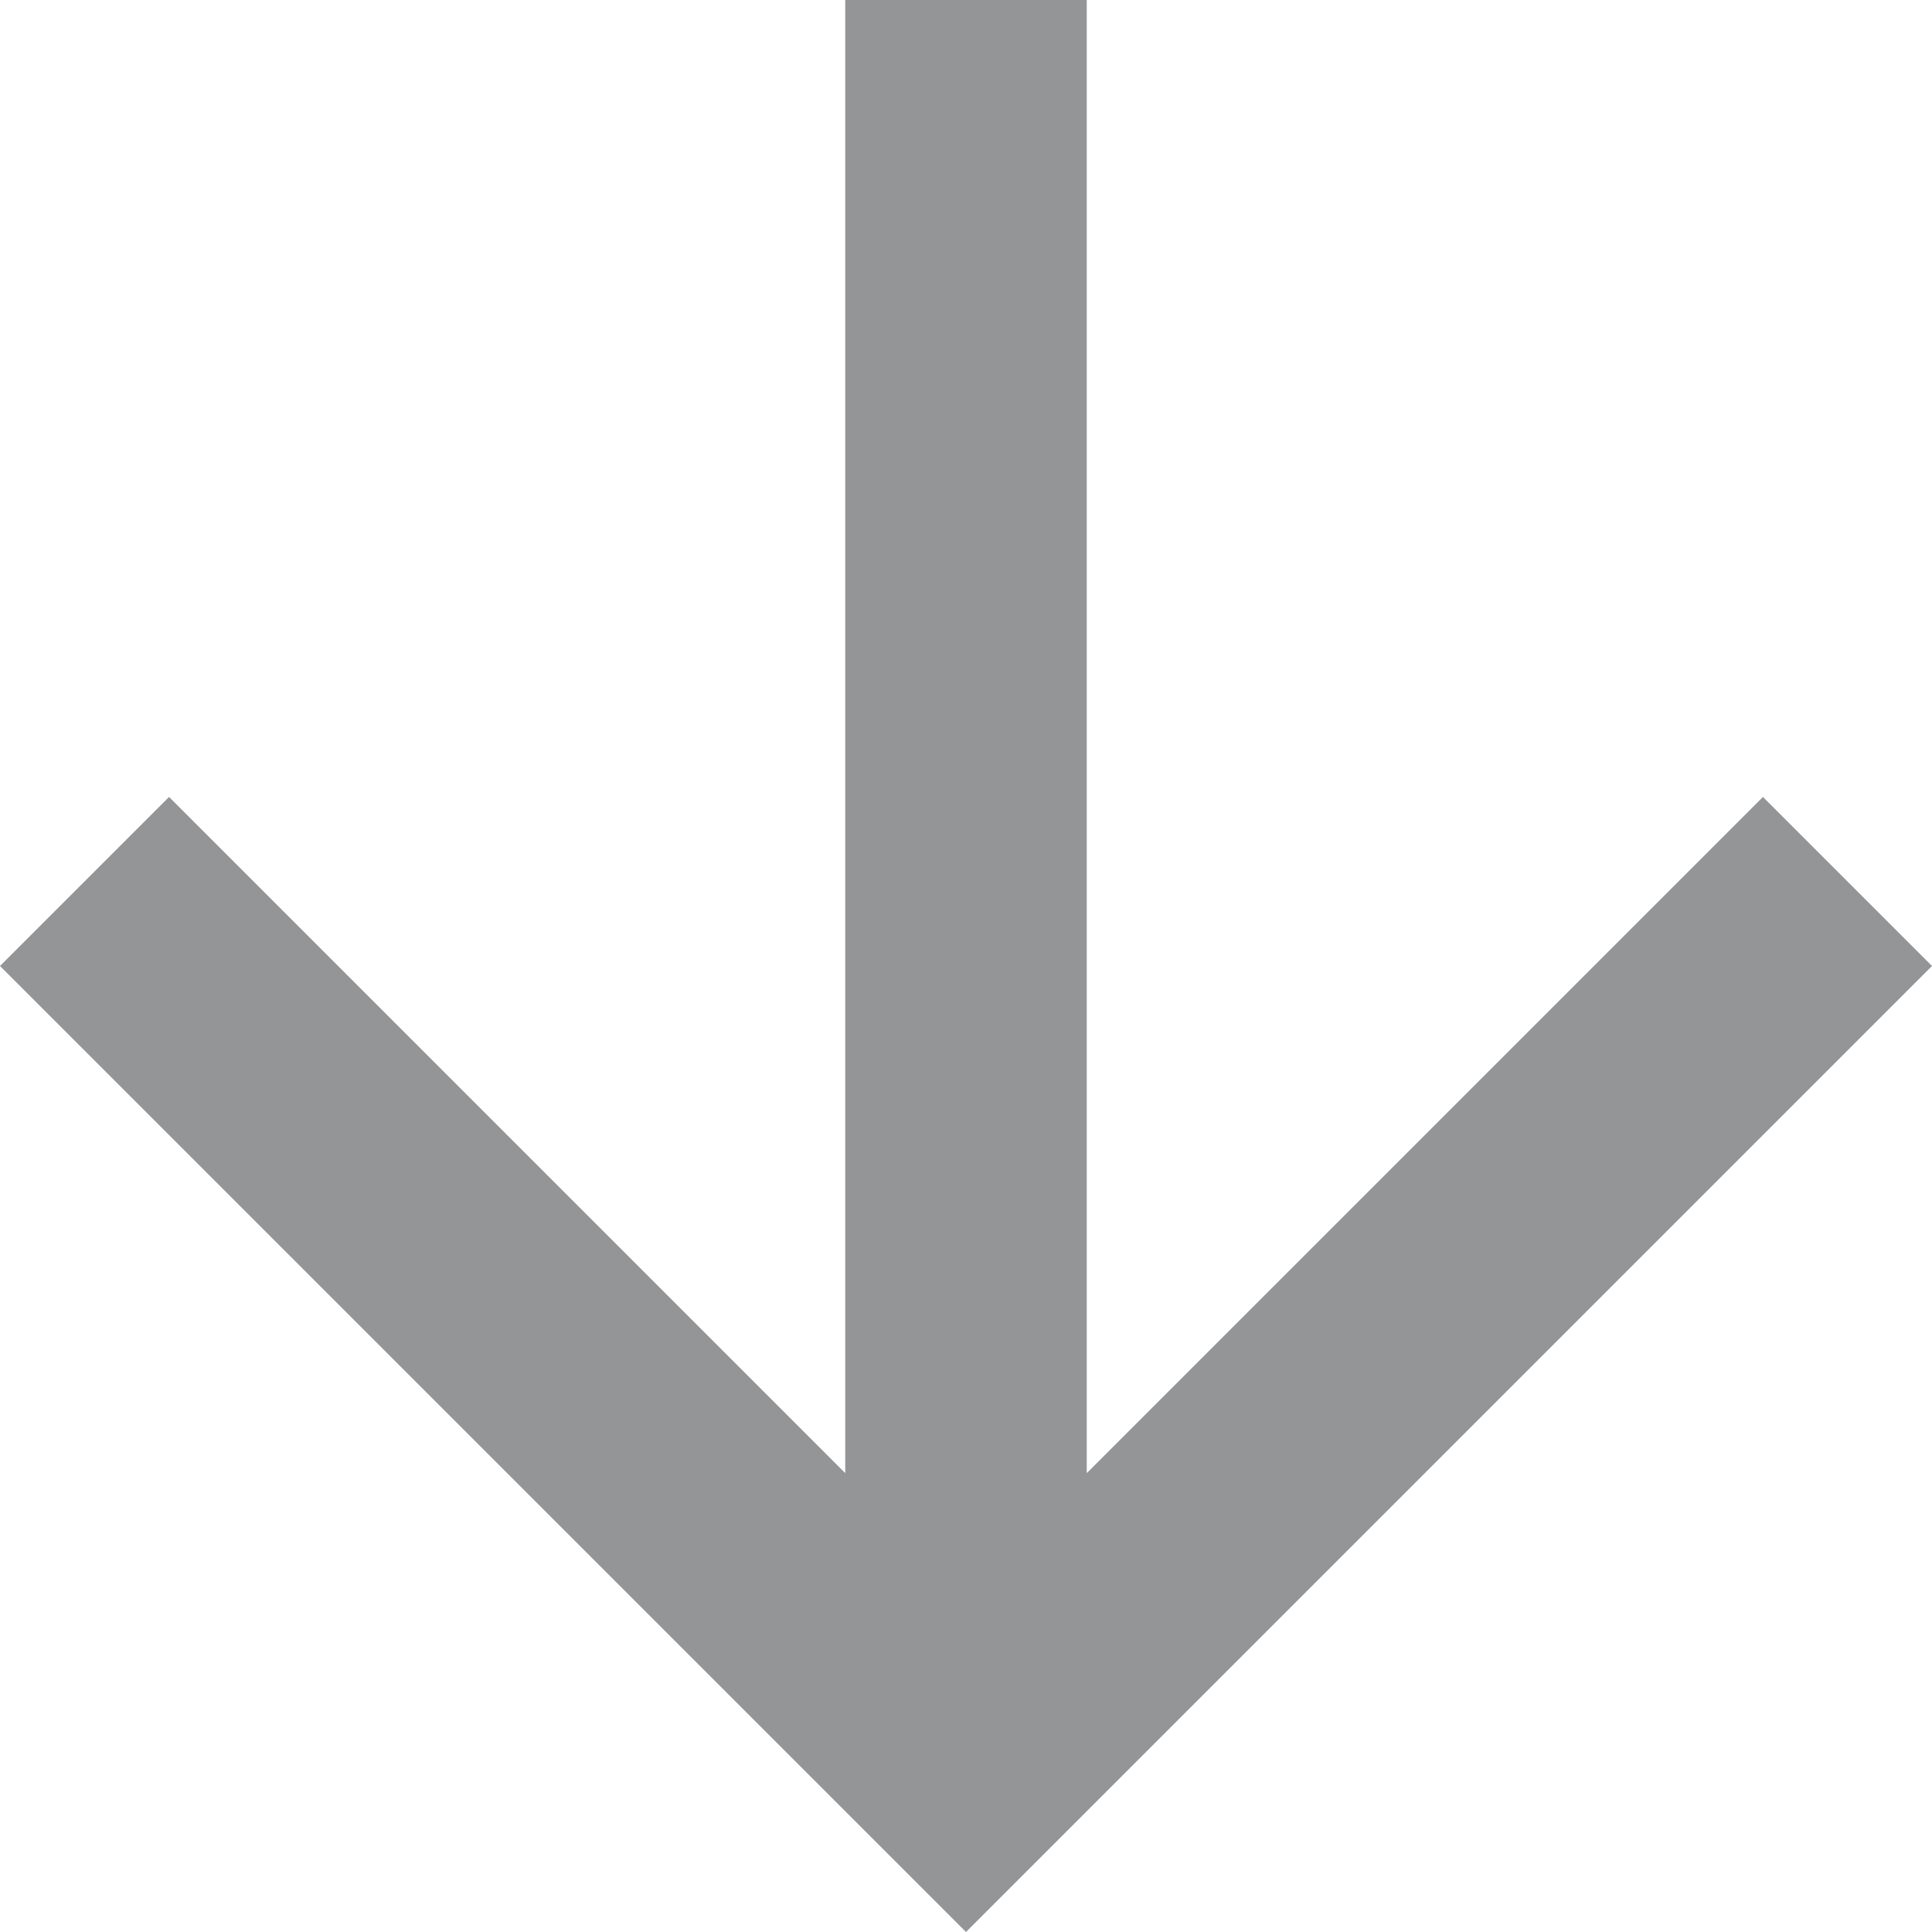 <?xml version="1.0" encoding="utf-8"?>
<!-- Generator: Adobe Illustrator 21.0.2, SVG Export Plug-In . SVG Version: 6.00 Build 0)  -->
<svg version="1.1" id="レイヤー_1" xmlns="http://www.w3.org/2000/svg" xmlns:xlink="http://www.w3.org/1999/xlink" x="0px"
	 y="0px" viewBox="0 0 16 16" style="enable-background:new 0 0 16 16;" xml:space="preserve">
<style type="text/css">
	.st0{fill:none;}
	.st1{fill:#939596;}
</style>
<path class="st0" d="M-4-4h24v24H-4V-4z"/>
<path class="st1" d="M16,8l-1.4-1.4L9,12.2V0H7v12.2L1.4,6.6L0,8l8,8L16,8z"/>
</svg>
